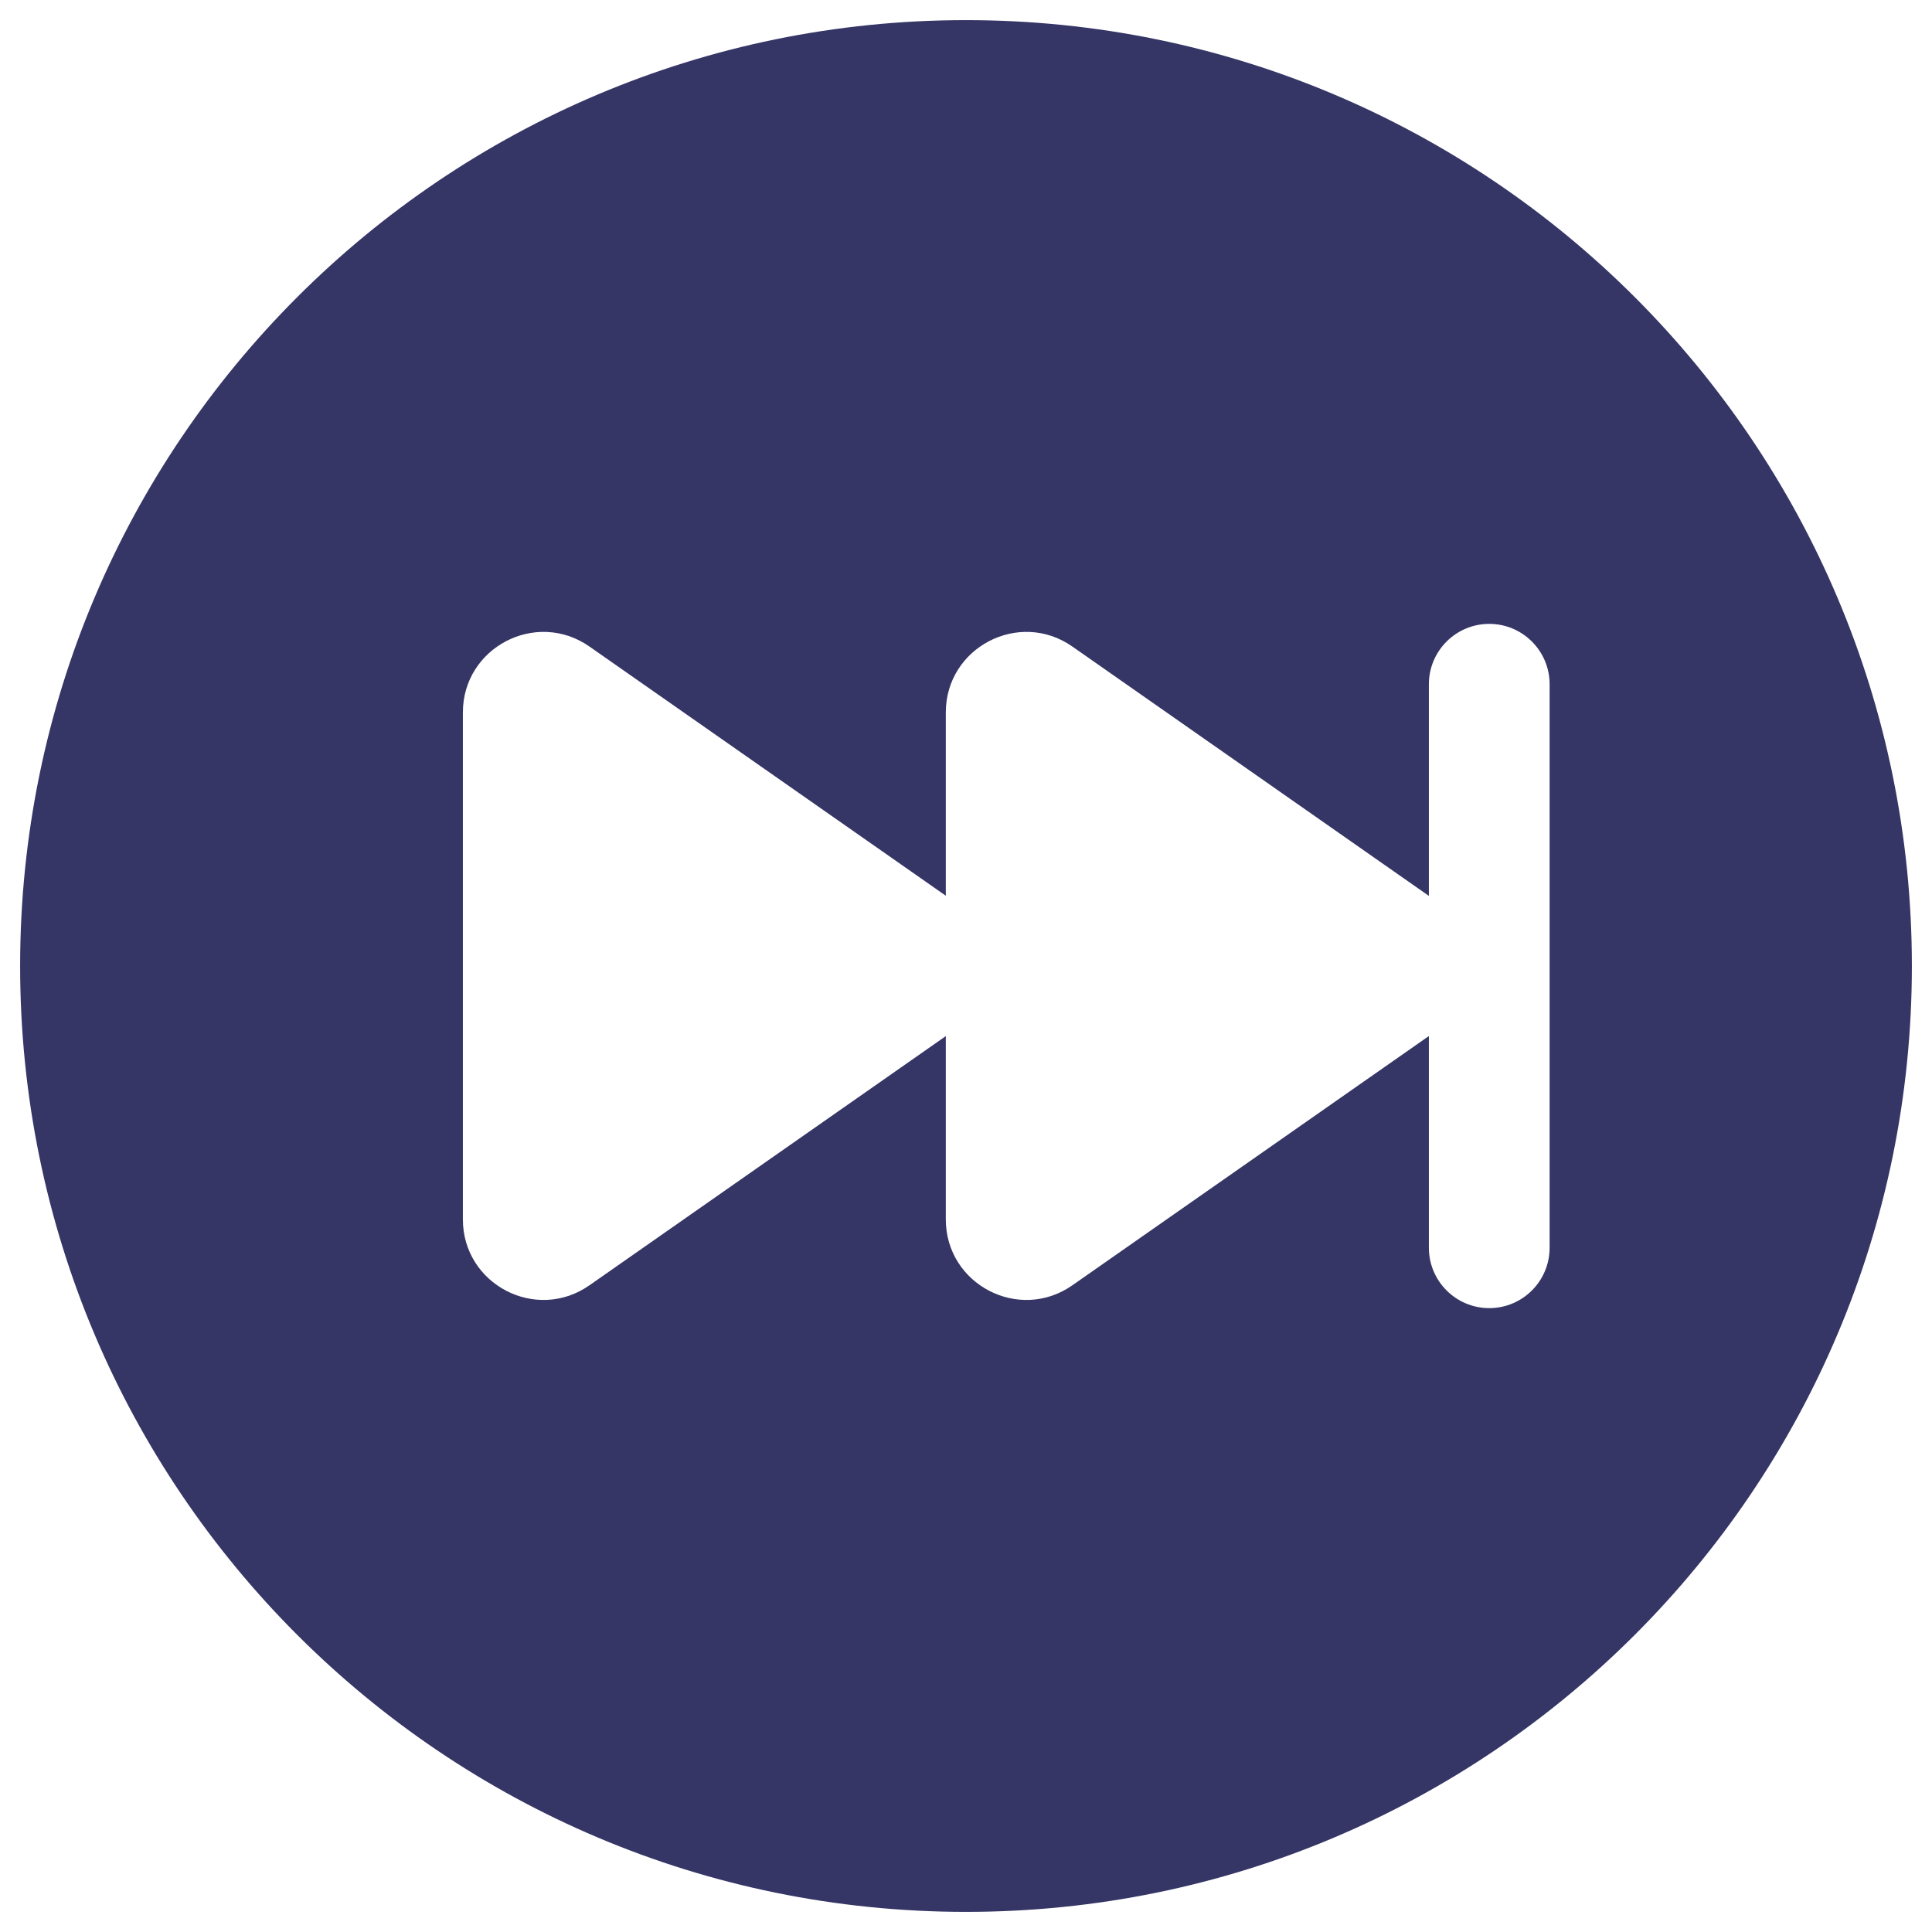<svg width="24" height="24" viewBox="0 0 24 24" fill="none" xmlns="http://www.w3.org/2000/svg">
<g clip-path="url(#clip0_9001_293952)">
<path fill-rule="evenodd" clip-rule="evenodd" d="M23.75 12C23.75 5.511 18.489 0.25 12 0.25C5.511 0.25 0.25 5.511 0.25 12C0.25 18.489 5.511 23.75 12 23.75C18.489 23.75 23.75 18.489 23.75 12ZM18.5 7.75C18.914 7.75 19.25 8.086 19.25 8.5V15.5C19.25 15.914 18.914 16.25 18.5 16.25C18.086 16.25 17.75 15.914 17.75 15.5V12.87L13.322 15.966C12.659 16.43 11.749 15.956 11.749 15.147V12.871L7.323 15.966C6.66 16.43 5.75 15.956 5.75 15.147V8.851C5.75 8.043 6.66 7.568 7.323 8.032L11.749 11.127V8.851C11.749 8.043 12.659 7.568 13.322 8.032L17.75 11.129V8.5C17.75 8.086 18.086 7.75 18.5 7.75Z" fill="#353566"/>
</g>
<defs>
<clipPath id="clip0_9001_293952">
<rect width="24" height="24" fill="white"/>
</clipPath>
</defs>
</svg>
